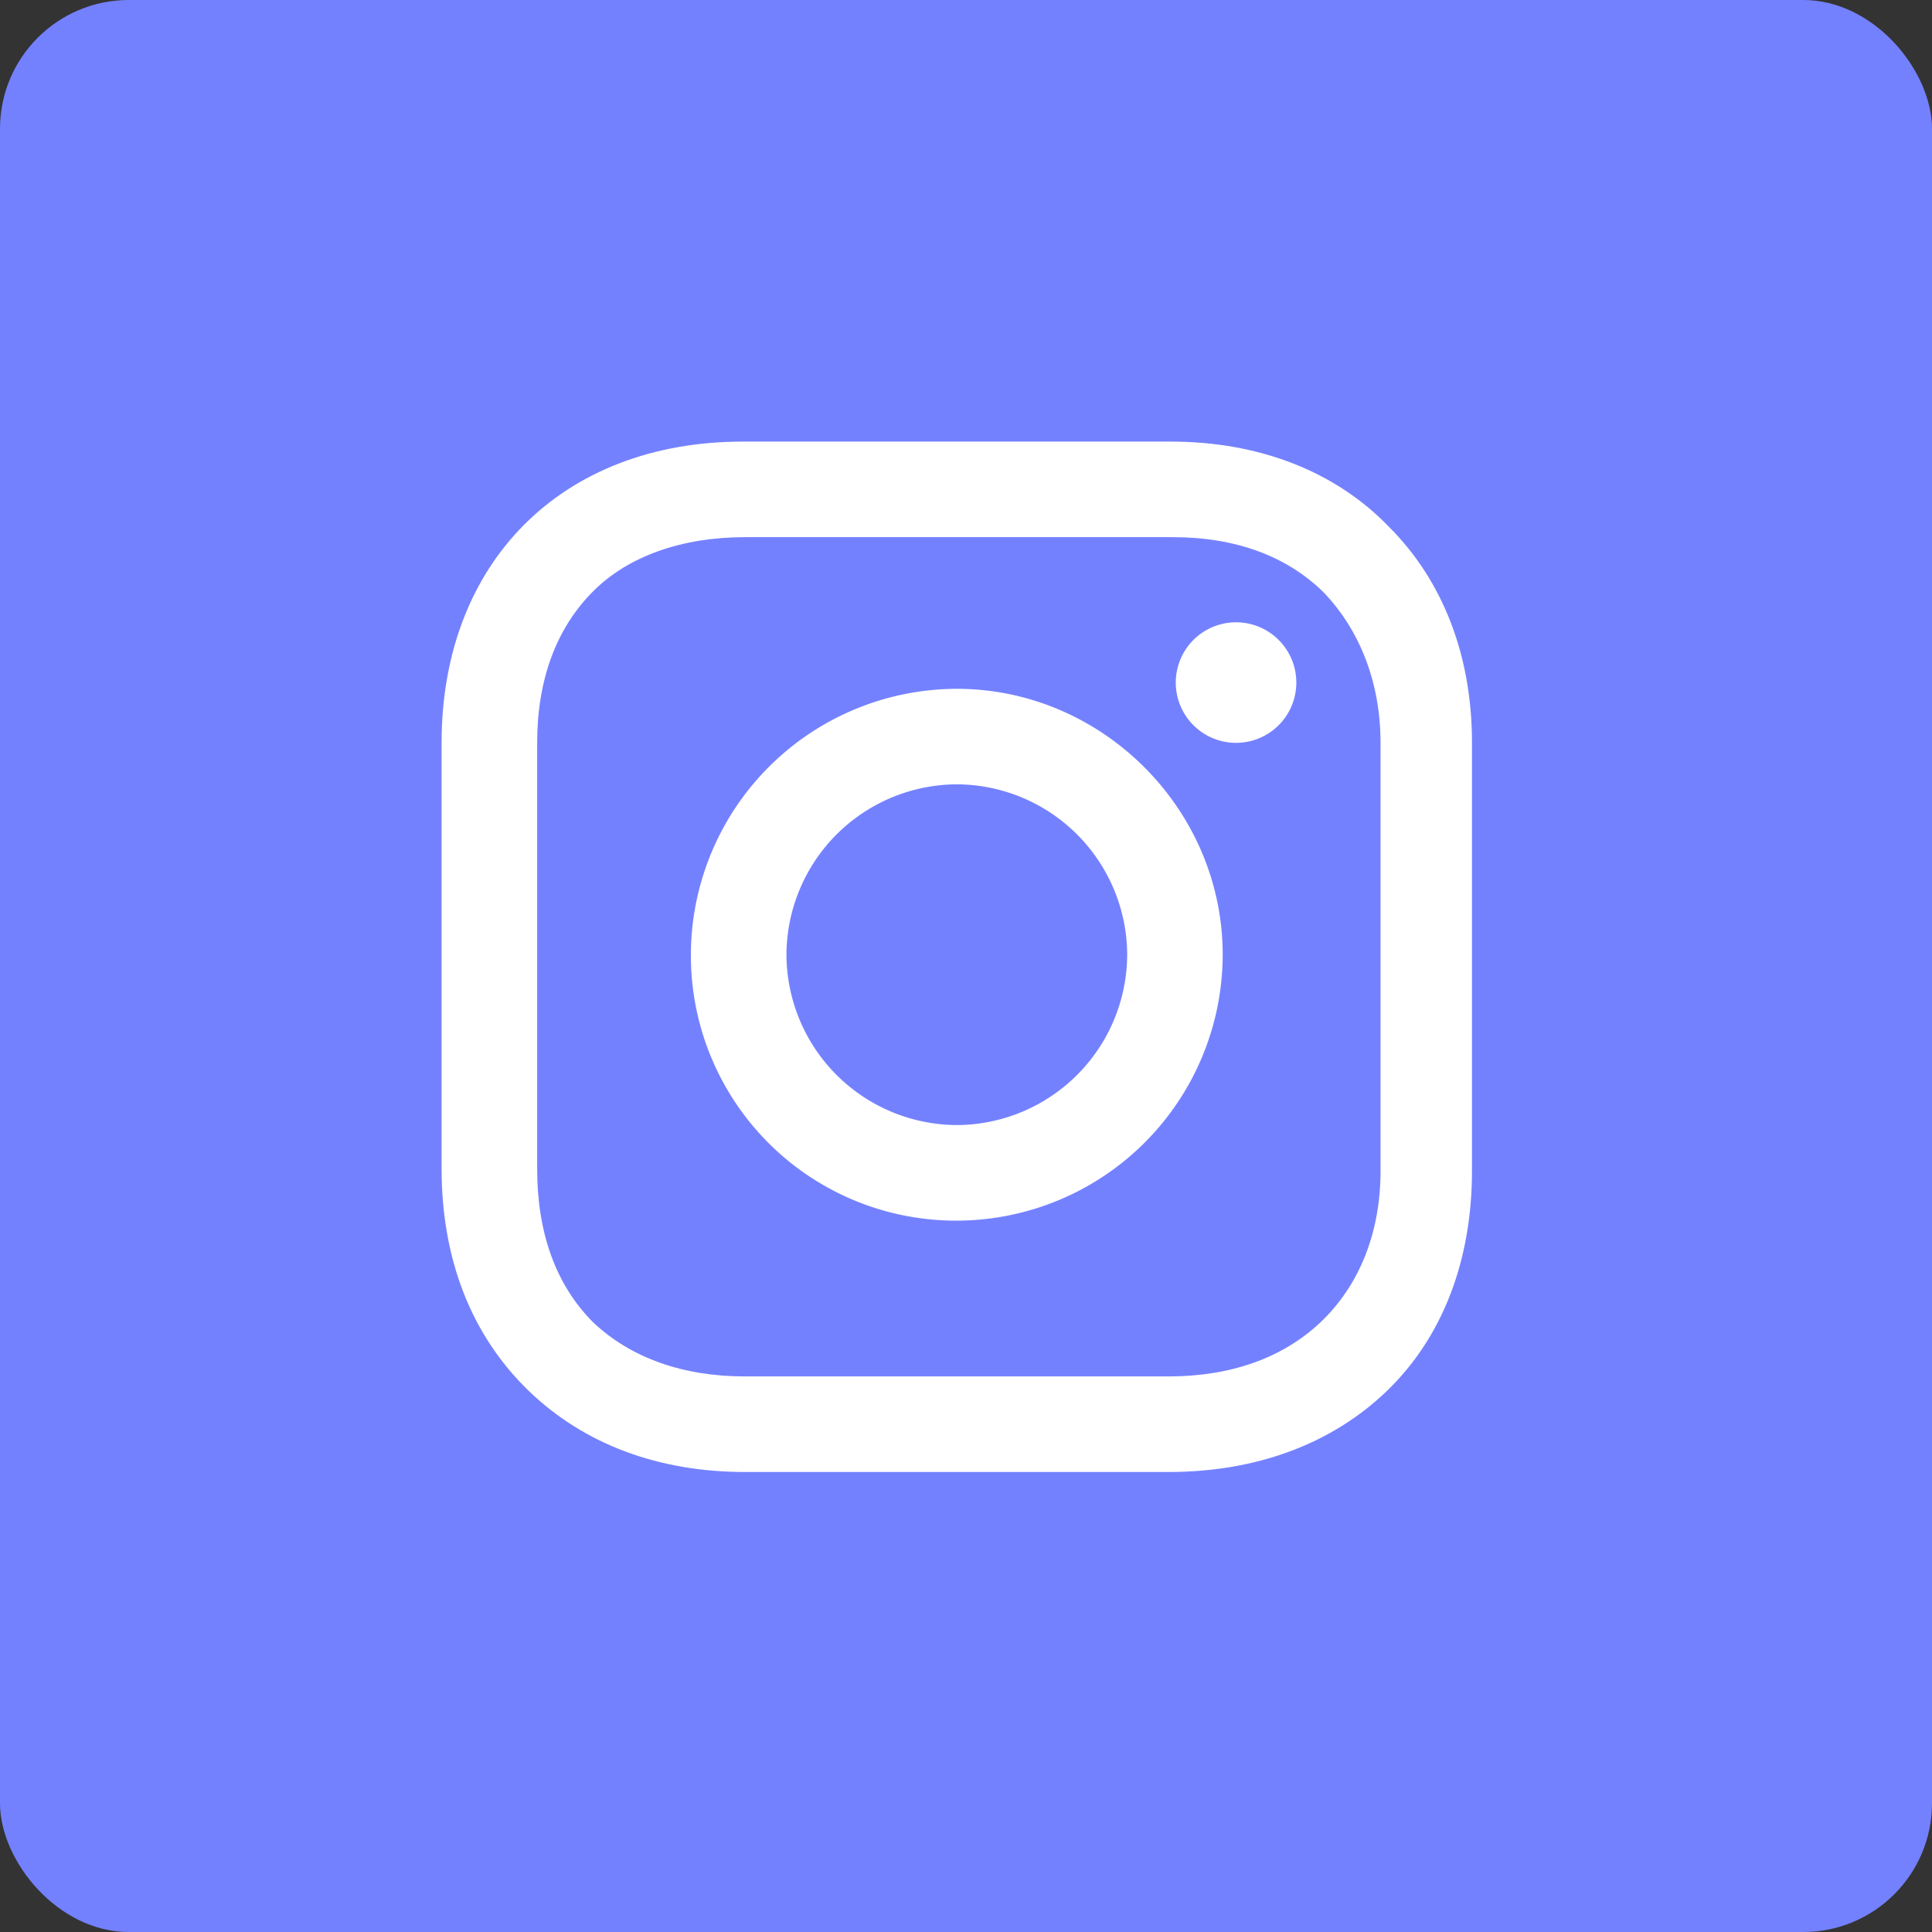 <svg width="30" height="30" viewBox="0 0 30 30" fill="none" xmlns="http://www.w3.org/2000/svg"><rect x="0" y="0" width="30" height="30" fill="#333333" stroke="none"/><rect width="30" height="30" rx="2" fill="#7481FF"/><path d="M14.857 10.696a4.137 4.137 0 0 0-4.129 4.129 4.116 4.116 0 0 0 4.13 4.129 4.137 4.137 0 0 0 4.128-4.13c0-2.258-1.87-4.128-4.129-4.128Zm0 6.774a2.657 2.657 0 0 1-2.645-2.645 2.657 2.657 0 0 1 2.645-2.646 2.657 2.657 0 0 1 2.646 2.646 2.657 2.657 0 0 1-2.646 2.645Zm4.293-5.936a.936.936 0 1 0 0-1.87.936.936 0 0 0 0 1.87Z" fill="#fff"/><path d="M21.567 8.18c-.839-.871-2.032-1.323-3.387-1.323h-6.645c-2.807 0-4.678 1.871-4.678 4.678v6.613c0 1.387.452 2.58 1.355 3.451.871.839 2.032 1.258 3.355 1.258h6.58c1.388 0 2.549-.451 3.388-1.258.87-.839 1.322-2.032 1.322-3.42v-6.644c0-1.355-.451-2.517-1.29-3.355Zm-.13 10c0 1-.354 1.806-.935 2.355-.58.548-1.387.838-2.354.838h-6.581c-.968 0-1.774-.29-2.355-.838-.58-.581-.871-1.387-.871-2.387v-6.613c0-.968.29-1.775.871-2.355.548-.549 1.387-.839 2.355-.839h6.645c.968 0 1.774.29 2.355.871.548.58.87 1.387.87 2.323v6.645Z" fill="#fff"/></svg>